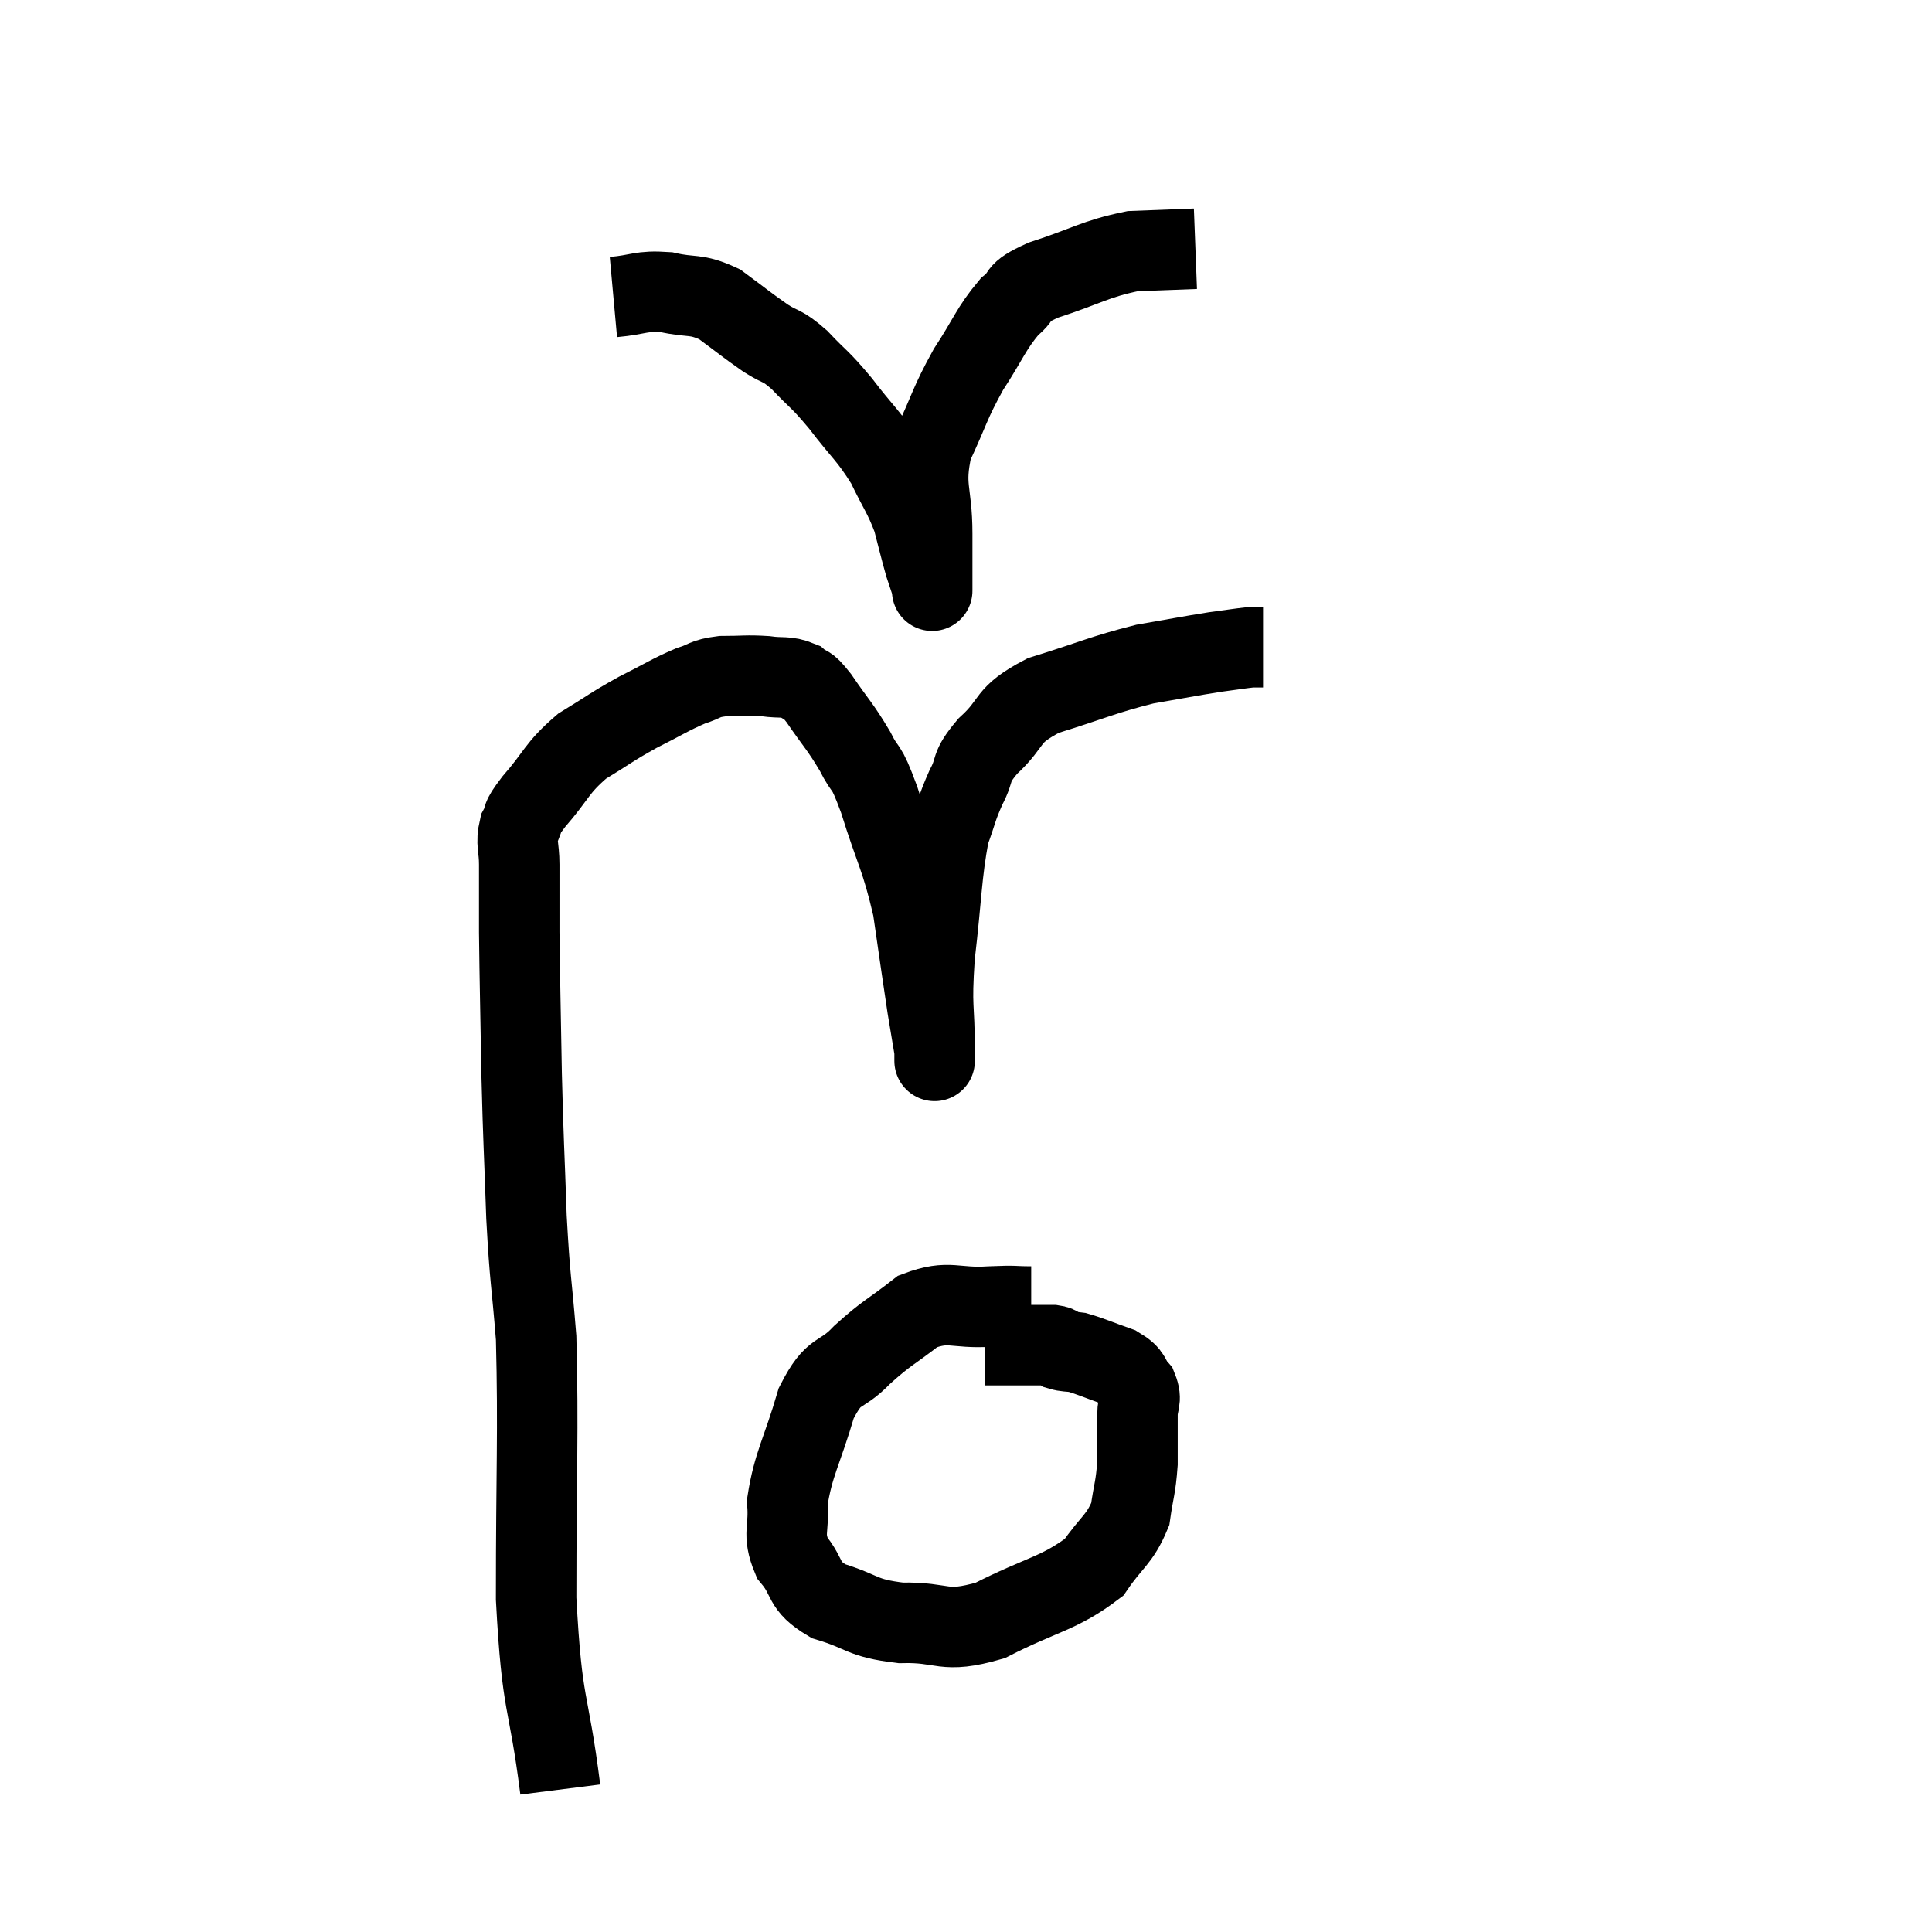 <svg width="48" height="48" viewBox="0 0 48 48" xmlns="http://www.w3.org/2000/svg"><path d="M 13.92 44.46 C 13.62 42.09, 13.47 42.525, 13.32 39.72 C 13.32 36.48, 13.38 35.61, 13.32 33.24 C 13.2 31.74, 13.17 31.875, 13.08 30.24 C 13.02 28.47, 13.005 28.47, 12.96 26.7 C 12.93 24.93, 12.915 24.465, 12.9 23.16 C 12.9 22.32, 12.9 22.125, 12.9 21.48 C 12.9 21.03, 12.81 20.97, 12.9 20.58 C 13.08 20.25, 12.87 20.43, 13.26 19.92 C 13.86 19.23, 13.815 19.095, 14.46 18.54 C 15.15 18.12, 15.165 18.075, 15.84 17.7 C 16.5 17.37, 16.635 17.265, 17.16 17.04 C 17.55 16.92, 17.475 16.86, 17.94 16.8 C 18.48 16.8, 18.54 16.77, 19.02 16.8 C 19.44 16.86, 19.53 16.785, 19.86 16.92 C 20.1 17.13, 19.995 16.905, 20.34 17.34 C 20.79 18, 20.865 18.03, 21.24 18.66 C 21.54 19.26, 21.48 18.885, 21.84 19.86 C 22.26 21.21, 22.38 21.27, 22.68 22.56 C 22.86 23.79, 22.905 24.135, 23.04 25.02 C 23.13 25.56, 23.175 25.83, 23.22 26.1 C 23.22 26.1, 23.22 26.1, 23.22 26.1 C 23.22 26.1, 23.22 26.685, 23.22 26.1 C 23.22 24.93, 23.13 25.11, 23.22 23.76 C 23.4 22.23, 23.385 21.75, 23.58 20.7 C 23.79 20.13, 23.76 20.1, 24 19.56 C 24.27 19.05, 24.06 19.11, 24.54 18.54 C 25.23 17.91, 24.945 17.79, 25.92 17.28 C 27.18 16.89, 27.375 16.77, 28.44 16.5 C 29.31 16.35, 29.52 16.305, 30.18 16.2 C 30.63 16.14, 30.81 16.11, 31.08 16.08 C 31.17 16.08, 31.185 16.08, 31.26 16.08 L 31.38 16.08" fill="none" stroke="black" stroke-width="2"></path><path d="M 25.62 32.46 C 25.11 32.46, 25.305 32.43, 24.6 32.46 C 23.7 32.52, 23.595 32.28, 22.8 32.58 C 22.11 33.12, 22.05 33.09, 21.42 33.66 C 20.85 34.26, 20.745 33.945, 20.28 34.86 C 19.92 36.09, 19.71 36.36, 19.56 37.32 C 19.62 38.01, 19.425 38.085, 19.68 38.7 C 20.13 39.24, 19.905 39.375, 20.58 39.78 C 21.48 40.05, 21.375 40.2, 22.38 40.32 C 23.49 40.29, 23.4 40.605, 24.6 40.26 C 25.89 39.6, 26.31 39.6, 27.18 38.94 C 27.63 38.28, 27.81 38.265, 28.08 37.62 C 28.17 36.99, 28.215 36.975, 28.26 36.36 C 28.26 35.76, 28.26 35.625, 28.26 35.16 C 28.26 34.83, 28.38 34.8, 28.26 34.5 C 28.02 34.23, 28.155 34.185, 27.78 33.96 C 27.27 33.78, 27.12 33.705, 26.76 33.6 C 26.55 33.57, 26.49 33.585, 26.34 33.54 C 26.25 33.48, 26.355 33.45, 26.16 33.42 C 25.86 33.42, 25.875 33.42, 25.56 33.42 C 25.23 33.42, 25.095 33.42, 24.9 33.42 C 24.84 33.42, 24.81 33.42, 24.78 33.42 C 24.78 33.42, 24.855 33.42, 24.78 33.42 L 24.48 33.42" fill="none" stroke="black" stroke-width="2"></path><path d="M 15.24 7.38 C 15.9 7.32, 15.9 7.215, 16.56 7.26 C 17.22 7.41, 17.265 7.275, 17.88 7.56 C 18.45 7.98, 18.525 8.055, 19.02 8.4 C 19.44 8.67, 19.395 8.535, 19.86 8.94 C 20.37 9.48, 20.34 9.375, 20.88 10.02 C 21.45 10.77, 21.57 10.8, 22.02 11.52 C 22.35 12.21, 22.44 12.27, 22.68 12.9 C 22.83 13.47, 22.86 13.62, 22.98 14.04 C 23.07 14.31, 23.115 14.445, 23.16 14.58 C 23.16 14.58, 23.16 14.595, 23.16 14.58 C 23.16 14.55, 23.16 14.85, 23.16 14.52 C 23.16 13.89, 23.16 14.115, 23.16 13.26 C 23.16 12.18, 22.935 12.12, 23.16 11.1 C 23.61 10.14, 23.58 10.05, 24.06 9.18 C 24.57 8.4, 24.615 8.175, 25.08 7.62 C 25.5 7.29, 25.155 7.305, 25.92 6.96 C 27.03 6.6, 27.195 6.435, 28.14 6.24 C 28.92 6.21, 29.31 6.195, 29.7 6.18 C 29.7 6.18, 29.7 6.18, 29.7 6.18 L 29.7 6.18" fill="none" stroke="black" stroke-width="2"></path></svg>